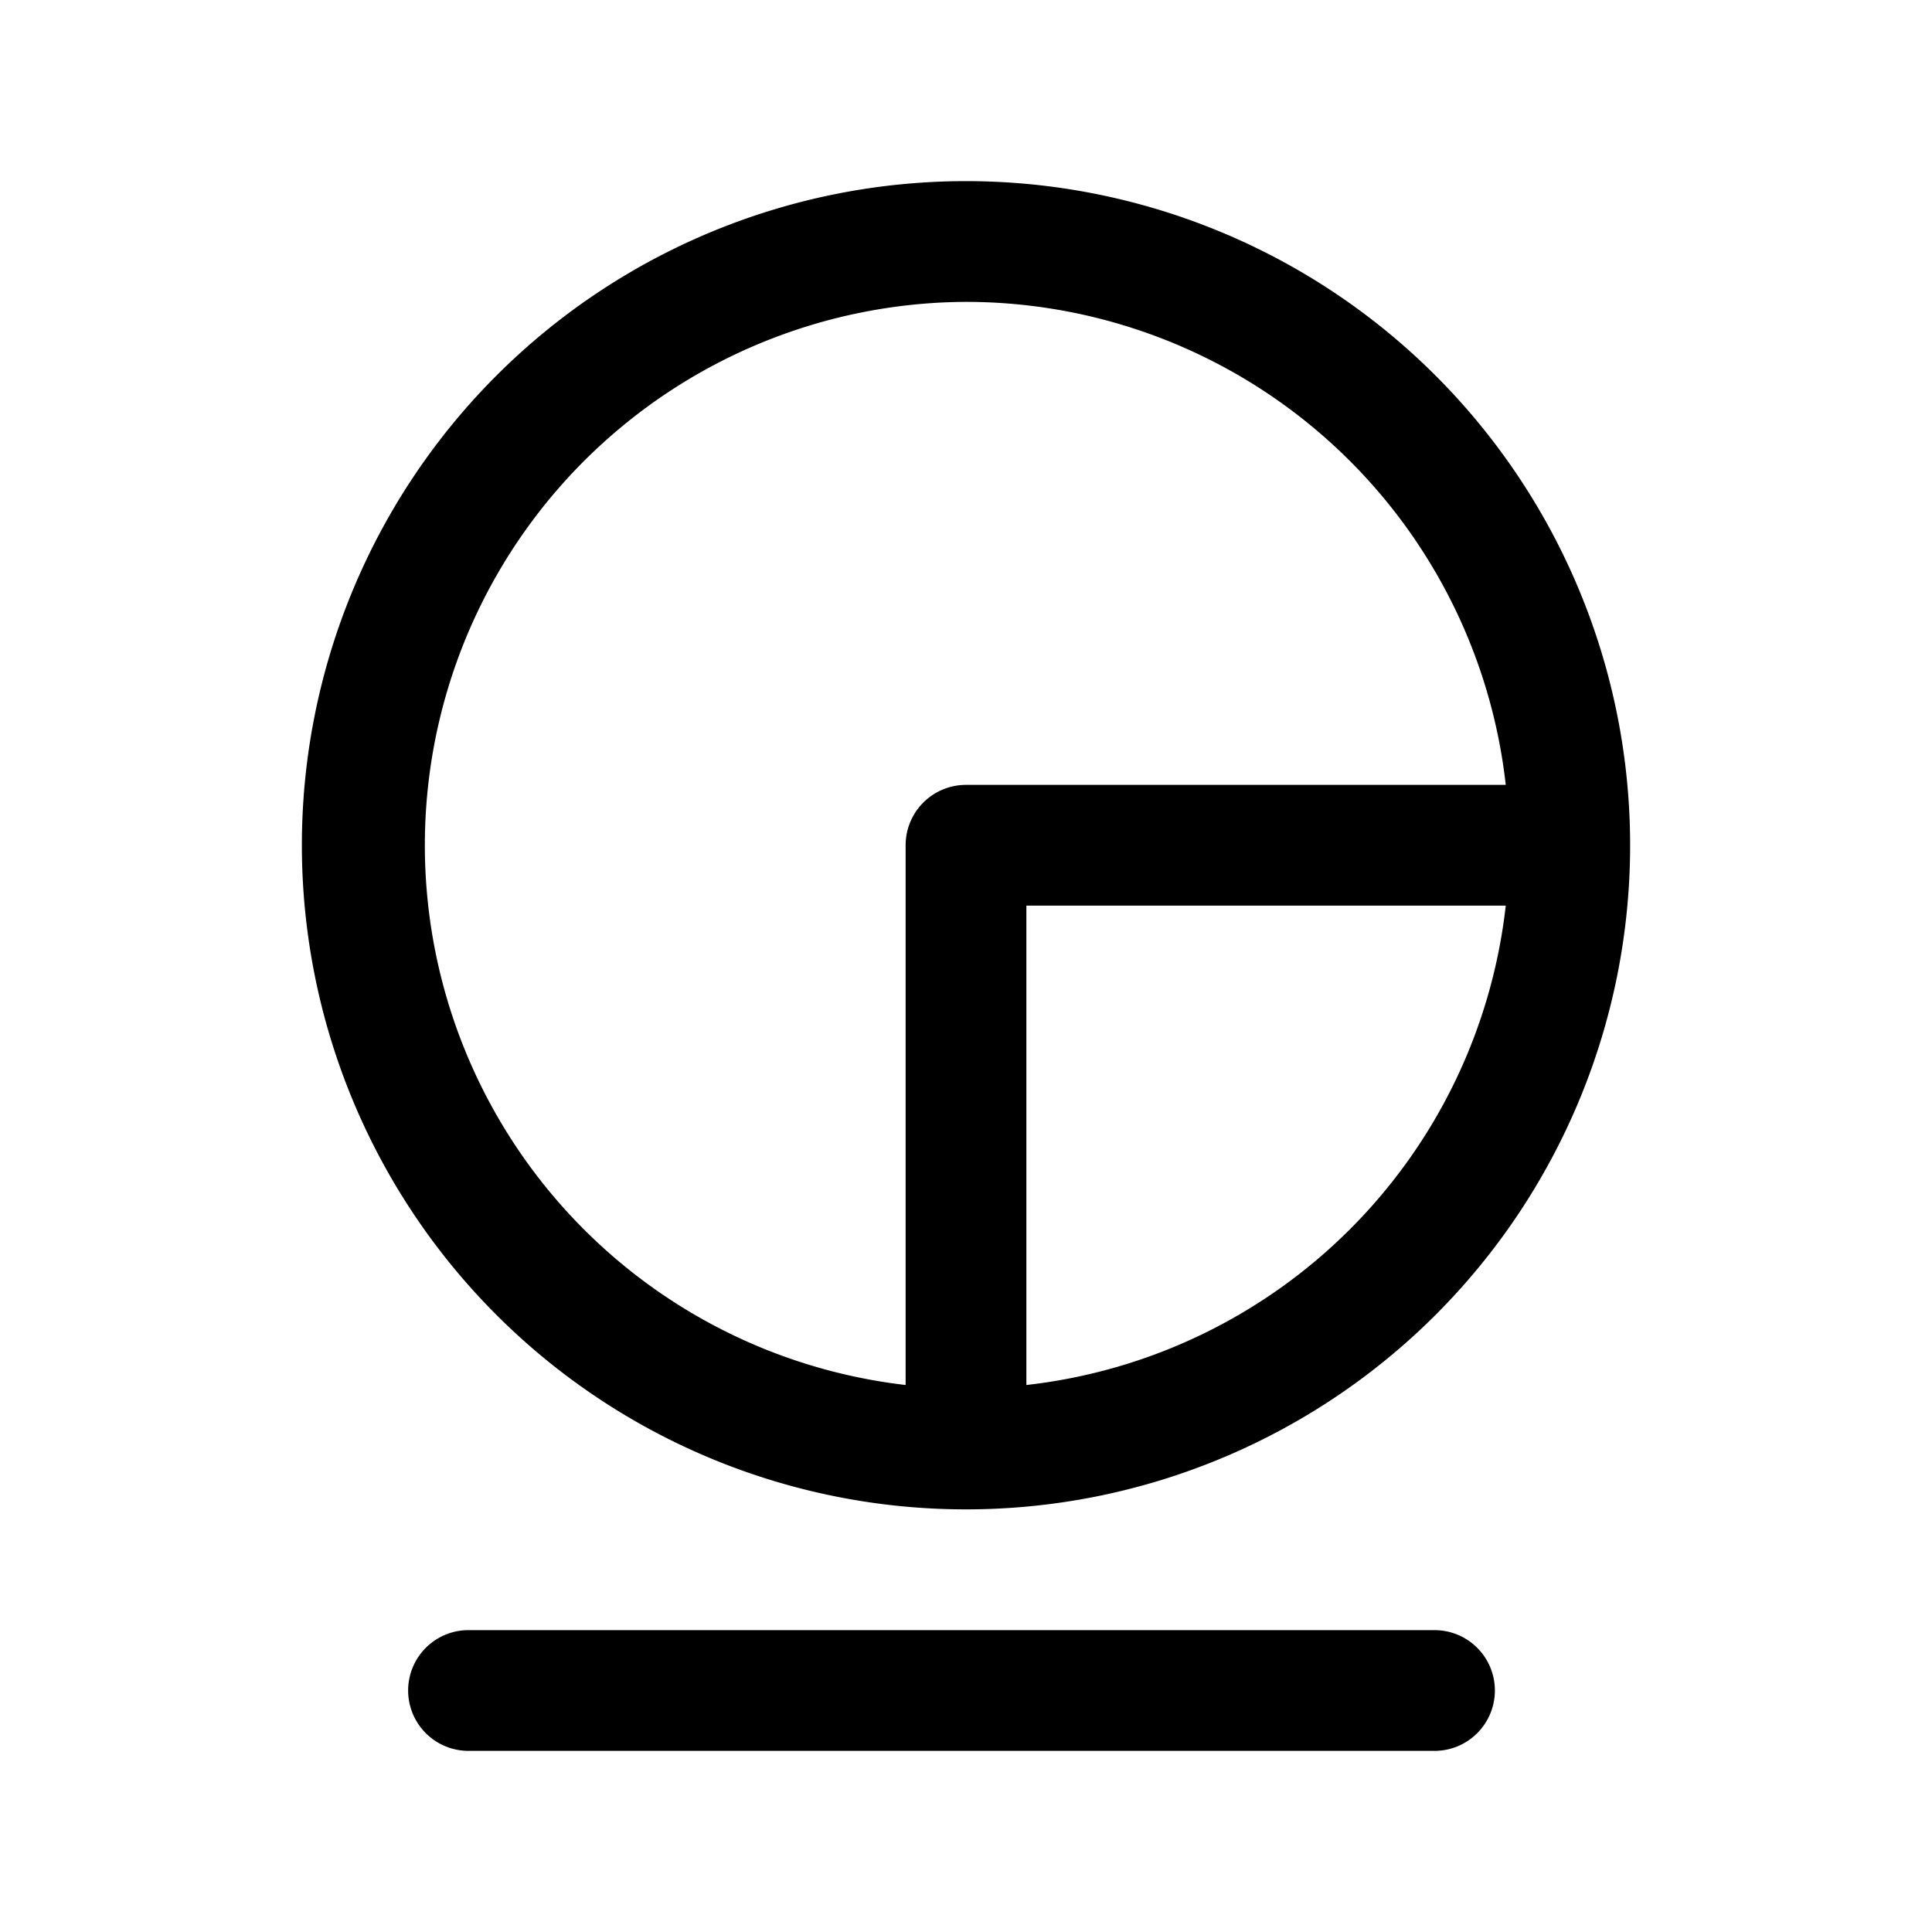 <svg xmlns="http://www.w3.org/2000/svg" fill="currentColor" aria-hidden="true" viewBox="0 0 32 32">
    <path d="M16 25a11 11 0 1111-11 11 11 0 01-11 11zm1-10v7.94A9 9 0 0024.94 15zM16 5a9 9 0 00-1 17.94V14a1 1 0 011-1h8.94A9 9 0 0016 5zm8.76 23a1 1 0 00-1-1h-16a1 1 0 100 2h16a1 1 0 001-1z"/>
</svg>
